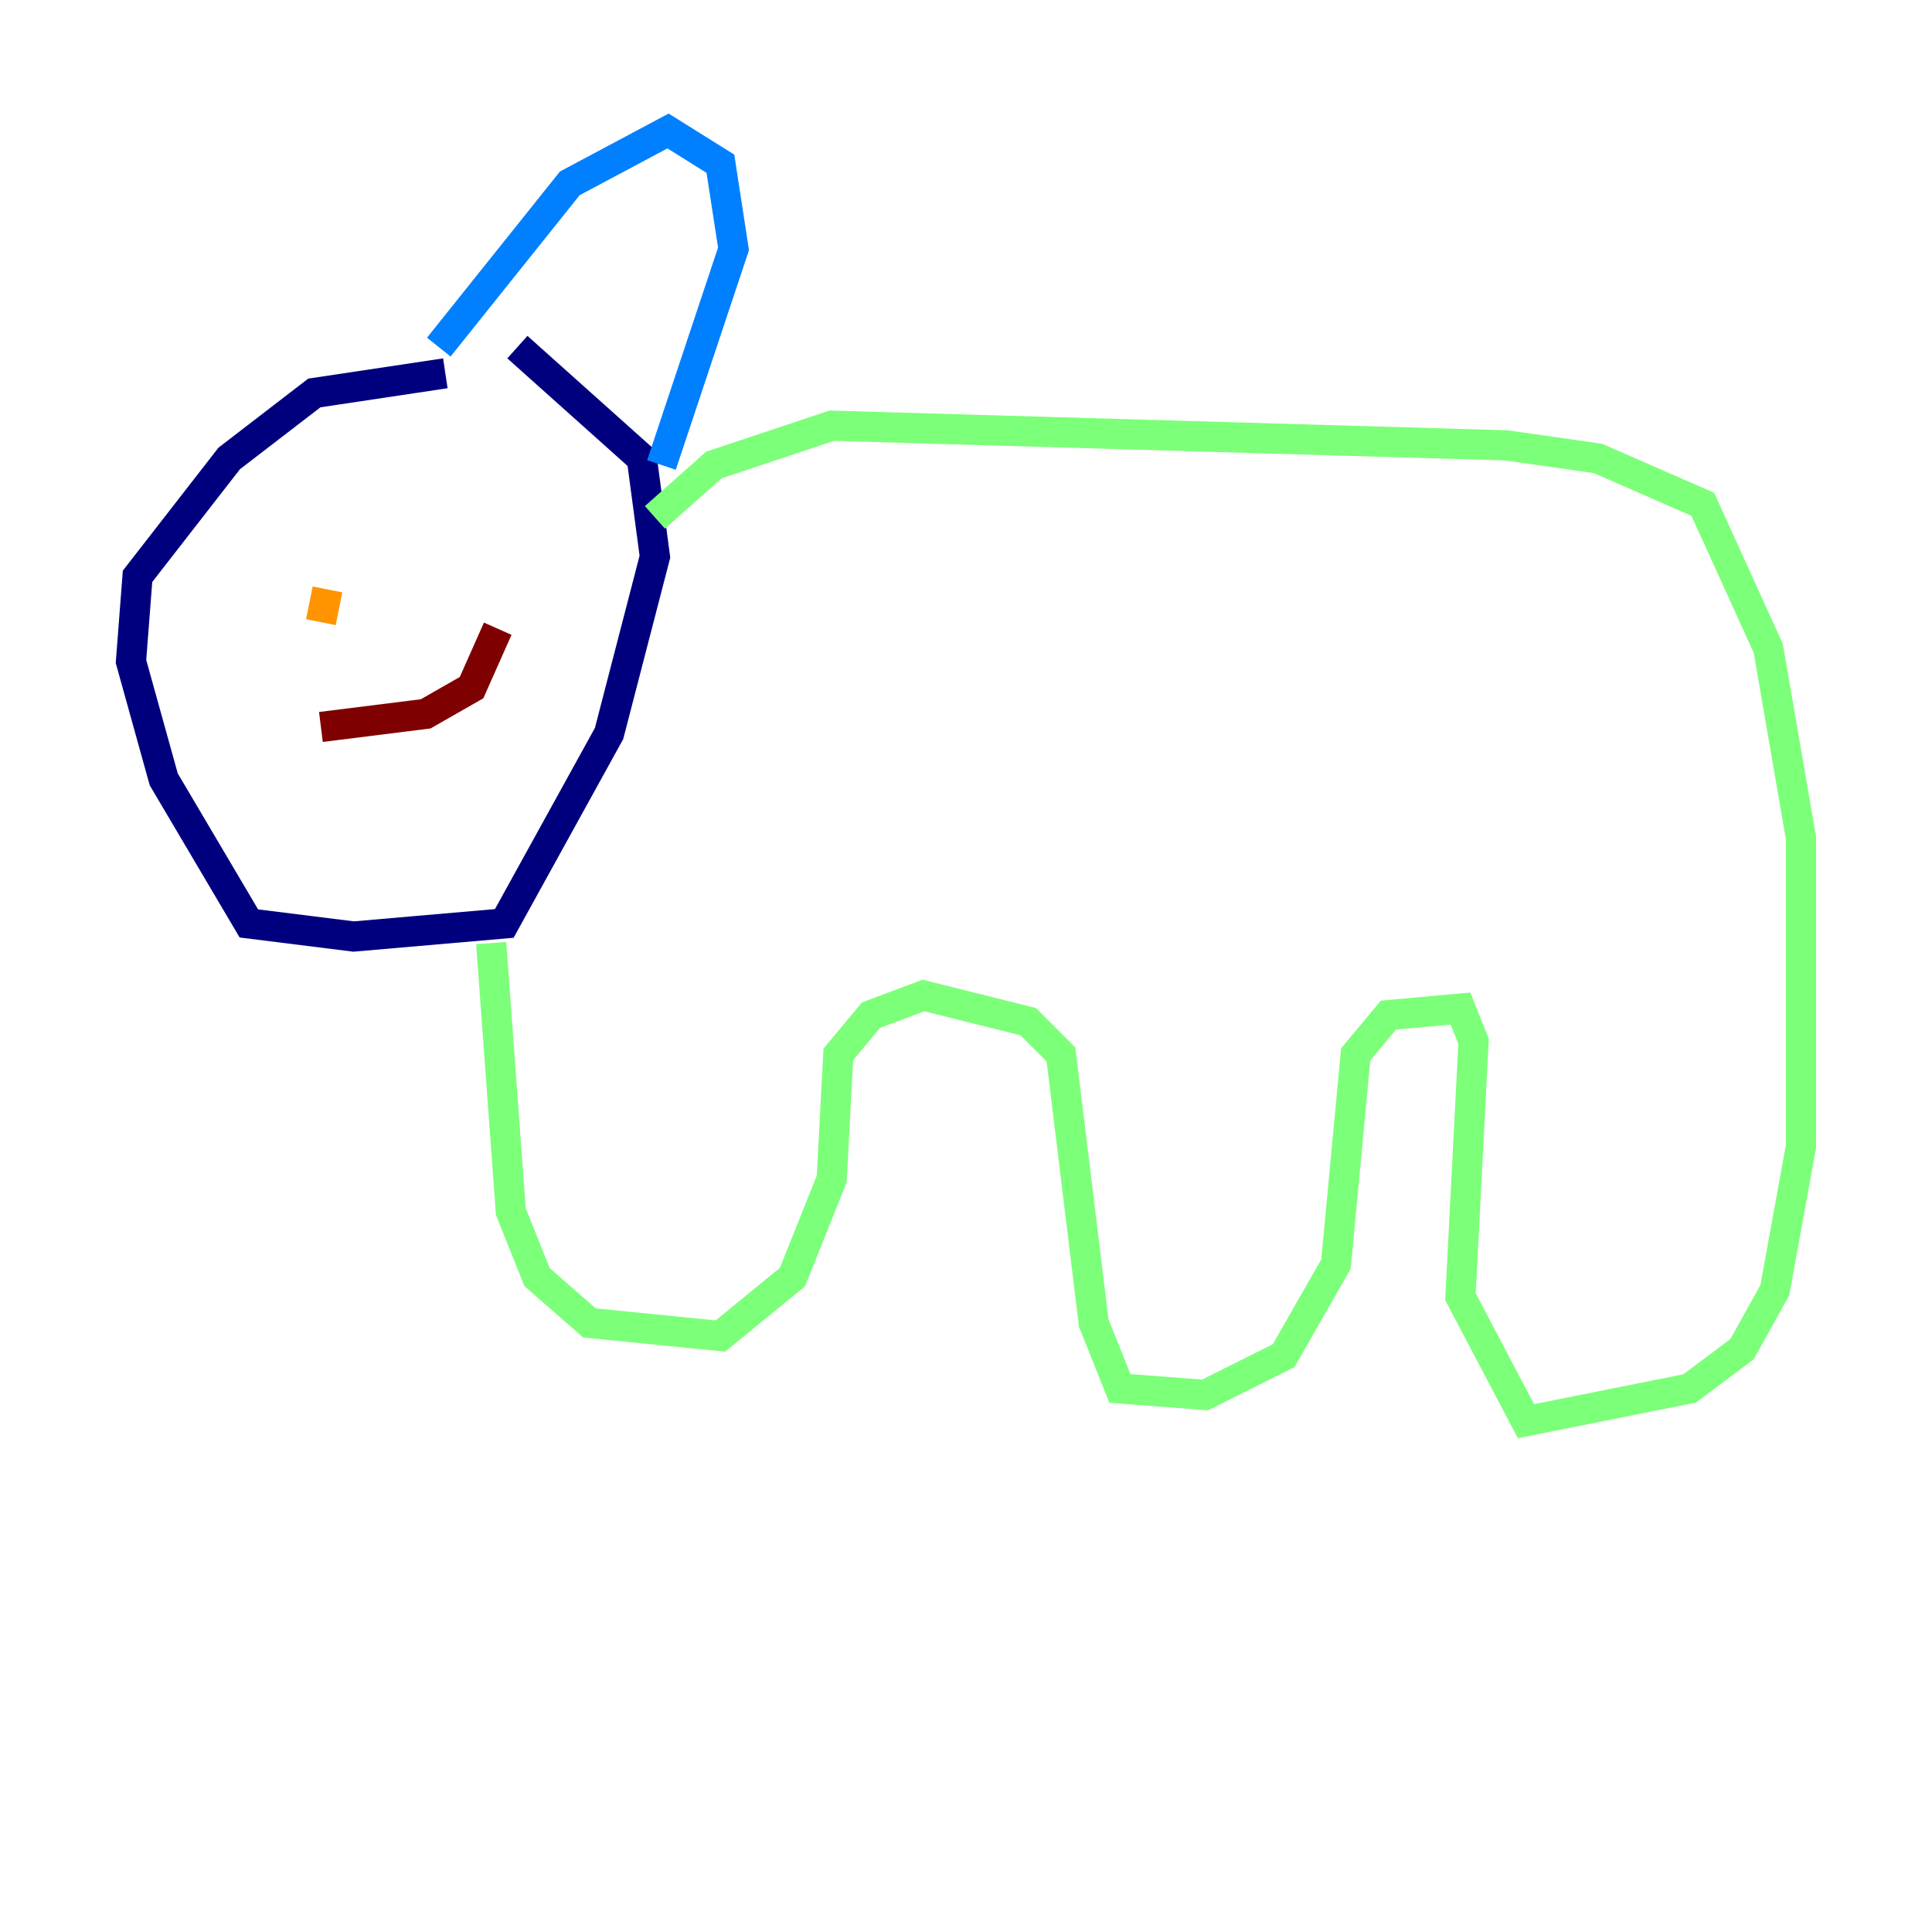 <?xml version="1.0" encoding="utf-8" ?>
<svg baseProfile="tiny" height="128" version="1.2" viewBox="0,0,128,128" width="128" xmlns="http://www.w3.org/2000/svg" xmlns:ev="http://www.w3.org/2001/xml-events" xmlns:xlink="http://www.w3.org/1999/xlink"><defs /><polyline fill="none" points="29.505,24.732 20.827,26.034 15.186,30.373 9.112,38.183 8.678,43.824 10.848,51.634 16.488,61.18 23.43,62.047 33.41,61.18 40.352,48.597 43.39,36.881 42.522,30.373 34.278,22.997" stroke="#00007f" stroke-width="2" /><polyline fill="none" points="29.071,22.997 37.749,12.149 44.258,8.678 47.729,10.848 48.597,16.488 43.824,30.807" stroke="#0080ff" stroke-width="2" /><polyline fill="none" points="43.39,34.278 47.295,30.807 55.105,28.203 99.797,29.505 105.871,30.373 112.814,33.41 117.153,42.956 119.322,55.539 119.322,75.932 117.586,85.478 115.417,89.383 111.946,91.986 101.098,94.156 96.759,85.912 97.627,68.99 96.759,66.82 91.986,67.254 89.817,69.858 88.515,83.742 85.044,89.817 79.837,92.42 74.197,91.986 72.461,87.647 70.291,69.858 68.122,67.688 61.18,65.953 57.709,67.254 55.539,69.858 55.105,78.102 52.502,84.61 47.729,88.515 39.051,87.647 35.58,84.61 33.844,80.271 32.542,62.481" stroke="#7cff79" stroke-width="2" /><polyline fill="none" points="21.261,41.22 21.695,39.051" stroke="#ff9400" stroke-width="2" /><polyline fill="none" points="21.261,48.163 28.203,47.295 31.241,45.559 32.976,41.654" stroke="#7f0000" stroke-width="2" /></svg>